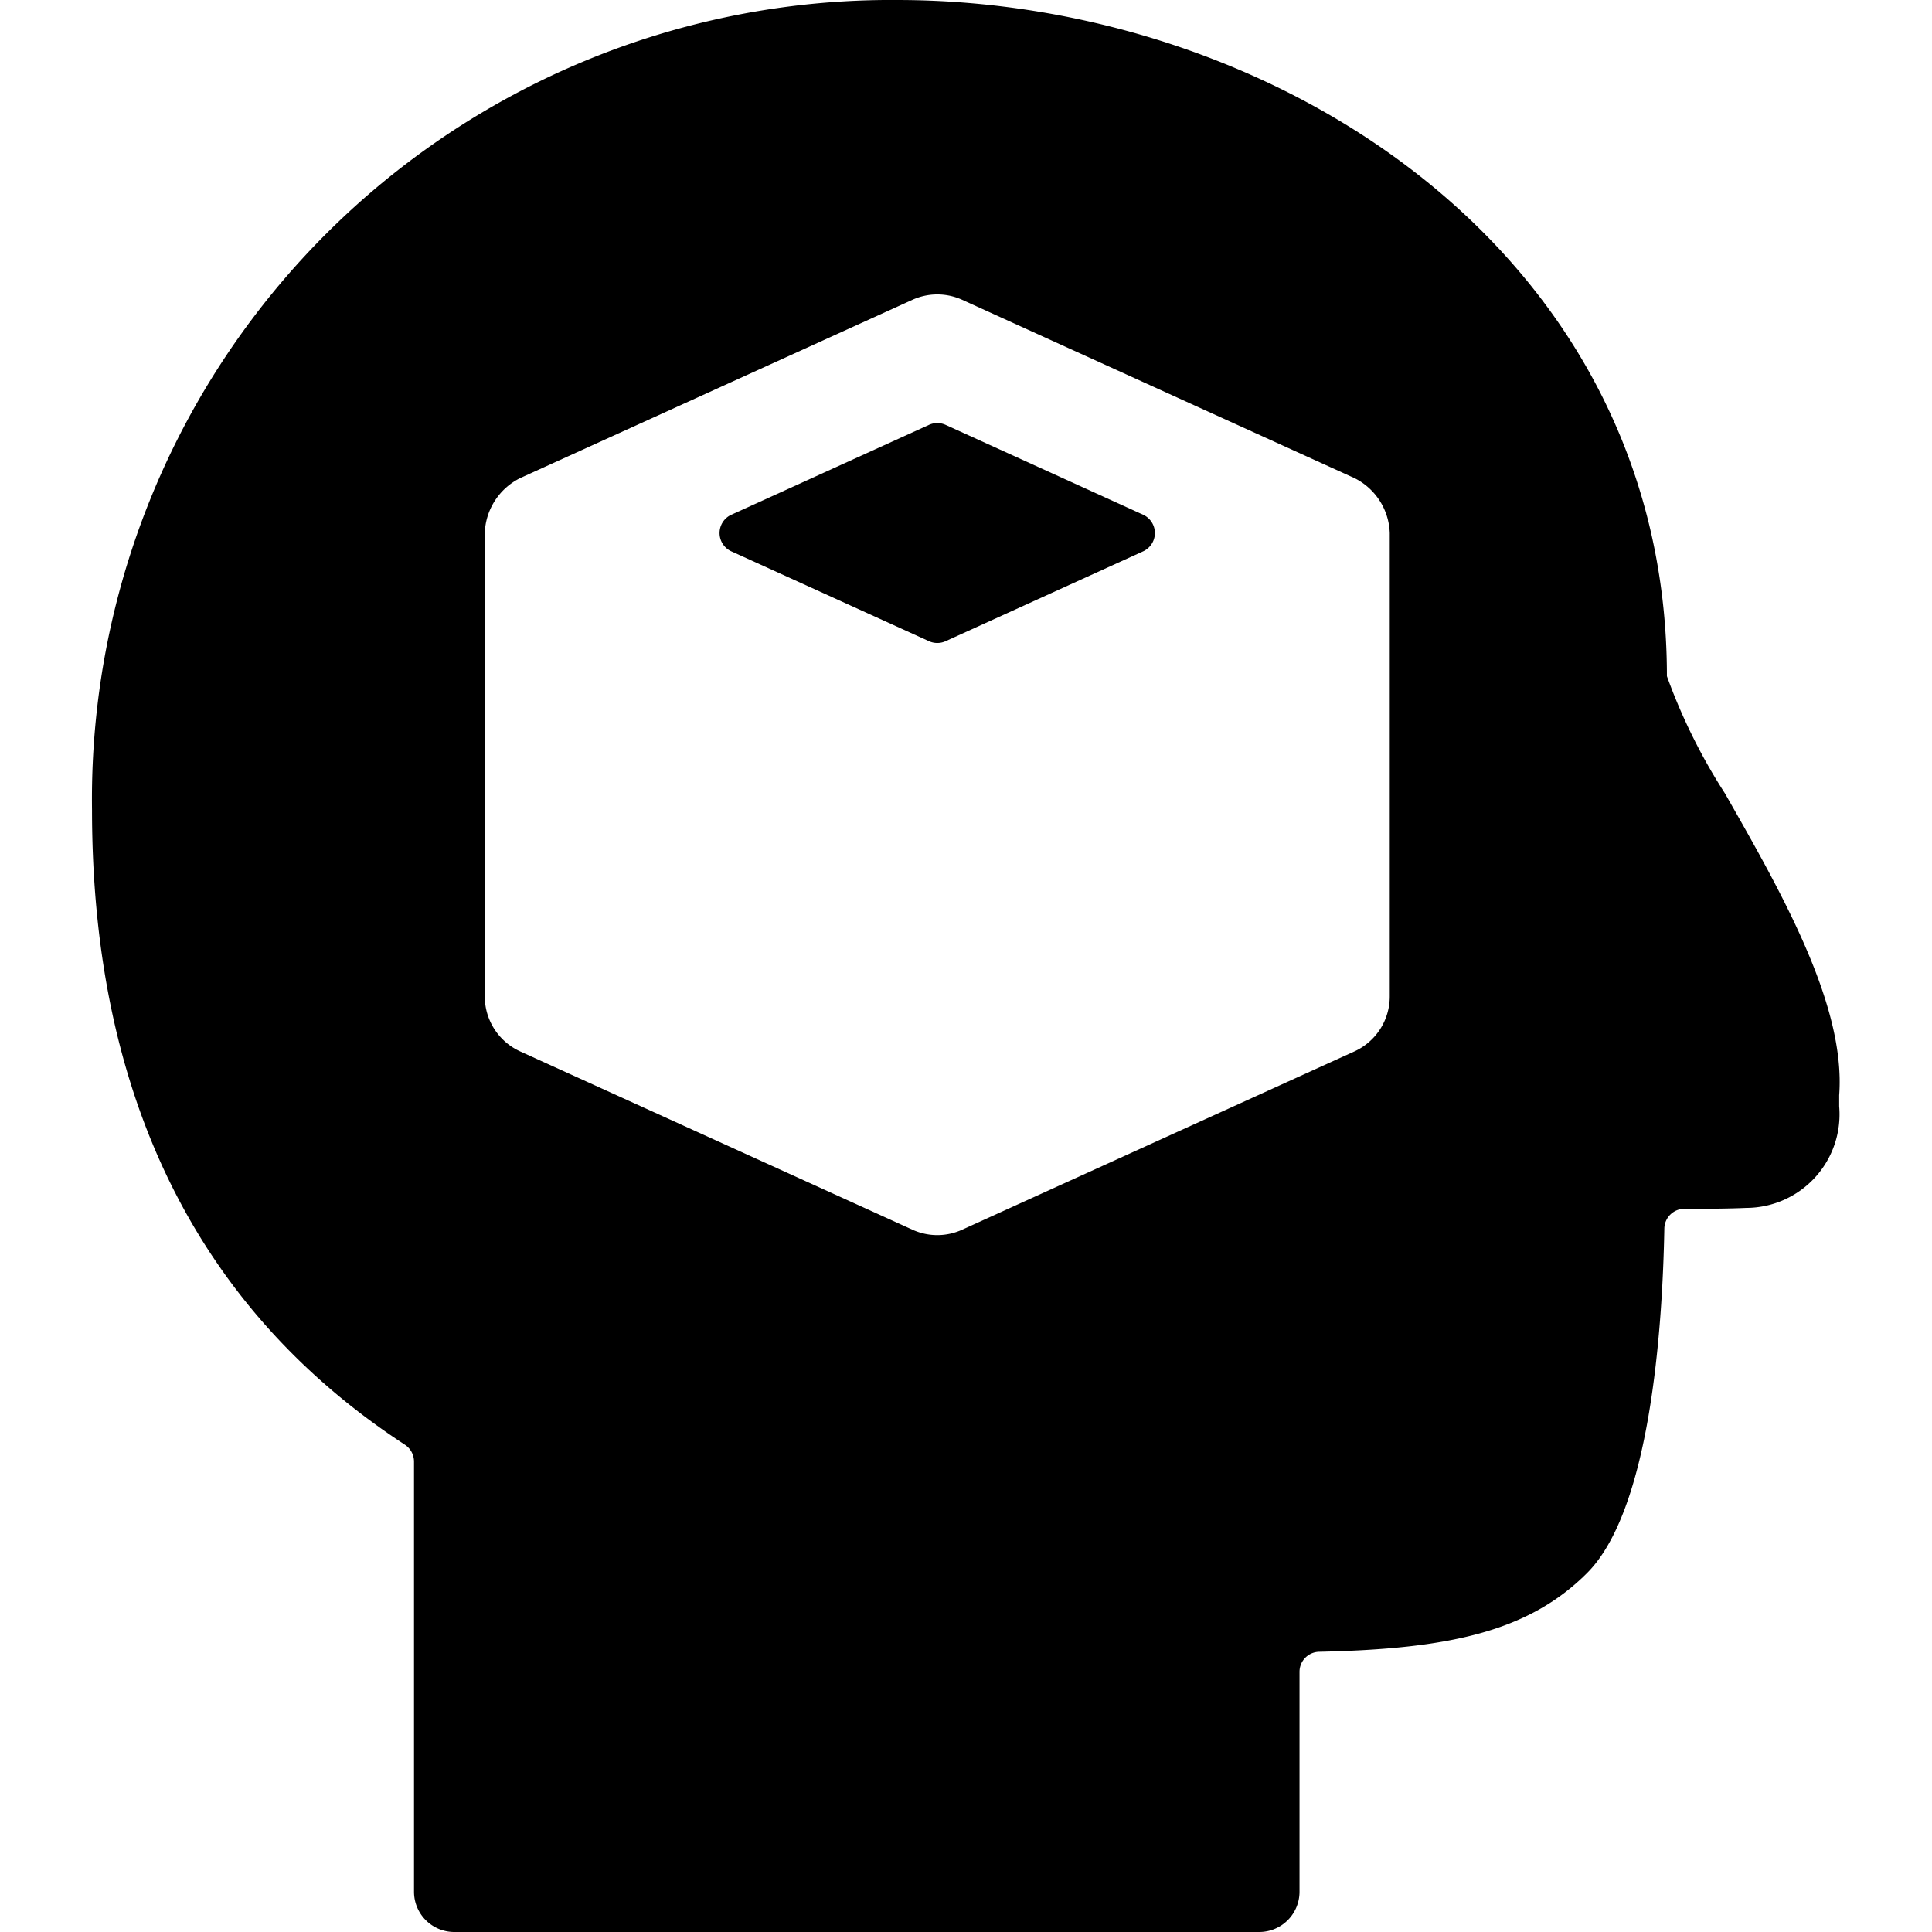 <svg xmlns="http://www.w3.org/2000/svg" viewBox="0 0 24 24"><title>user-3d-box</title><path d="M21.428,9.856A7.188,7.188,0,0,1,20.707,8.4c0-5.262-4.863-8.4-9.564-8.4a9.925,9.925,0,0,0-10,10.062c0,3.549,1.308,6.2,3.887,7.885a.251.251,0,0,1,.113.209V23.5a.5.5,0,0,0,.5.5h10a.5.5,0,0,0,.5-.5V20.768a.249.249,0,0,1,.245-.249c1.594-.035,2.593-.243,3.327-.978.782-.781.937-3.021.96-4.28a.25.25,0,0,1,.252-.245c.247,0,.521,0,.767-.011a1.162,1.162,0,0,0,1.153-1.262l0-.138C22.931,12.489,22.132,11.09,21.428,9.856Zm-9.474,5.419a.743.743,0,0,1-.621,0L6.462,13.061a.751.751,0,0,1-.44-.683V6.622a.792.792,0,0,1,.44-.683l4.871-2.214a.748.748,0,0,1,.621,0l4.871,2.214a.791.791,0,0,1,.439.683v5.756a.751.751,0,0,1-.439.683Z"/><path d="M9.085,6.394a.25.25,0,0,0,0,.455L11.54,7.965a.249.249,0,0,0,.207,0L14.2,6.849a.25.25,0,0,0,0-.455L11.747,5.278a.249.249,0,0,0-.207,0Z"/></svg>